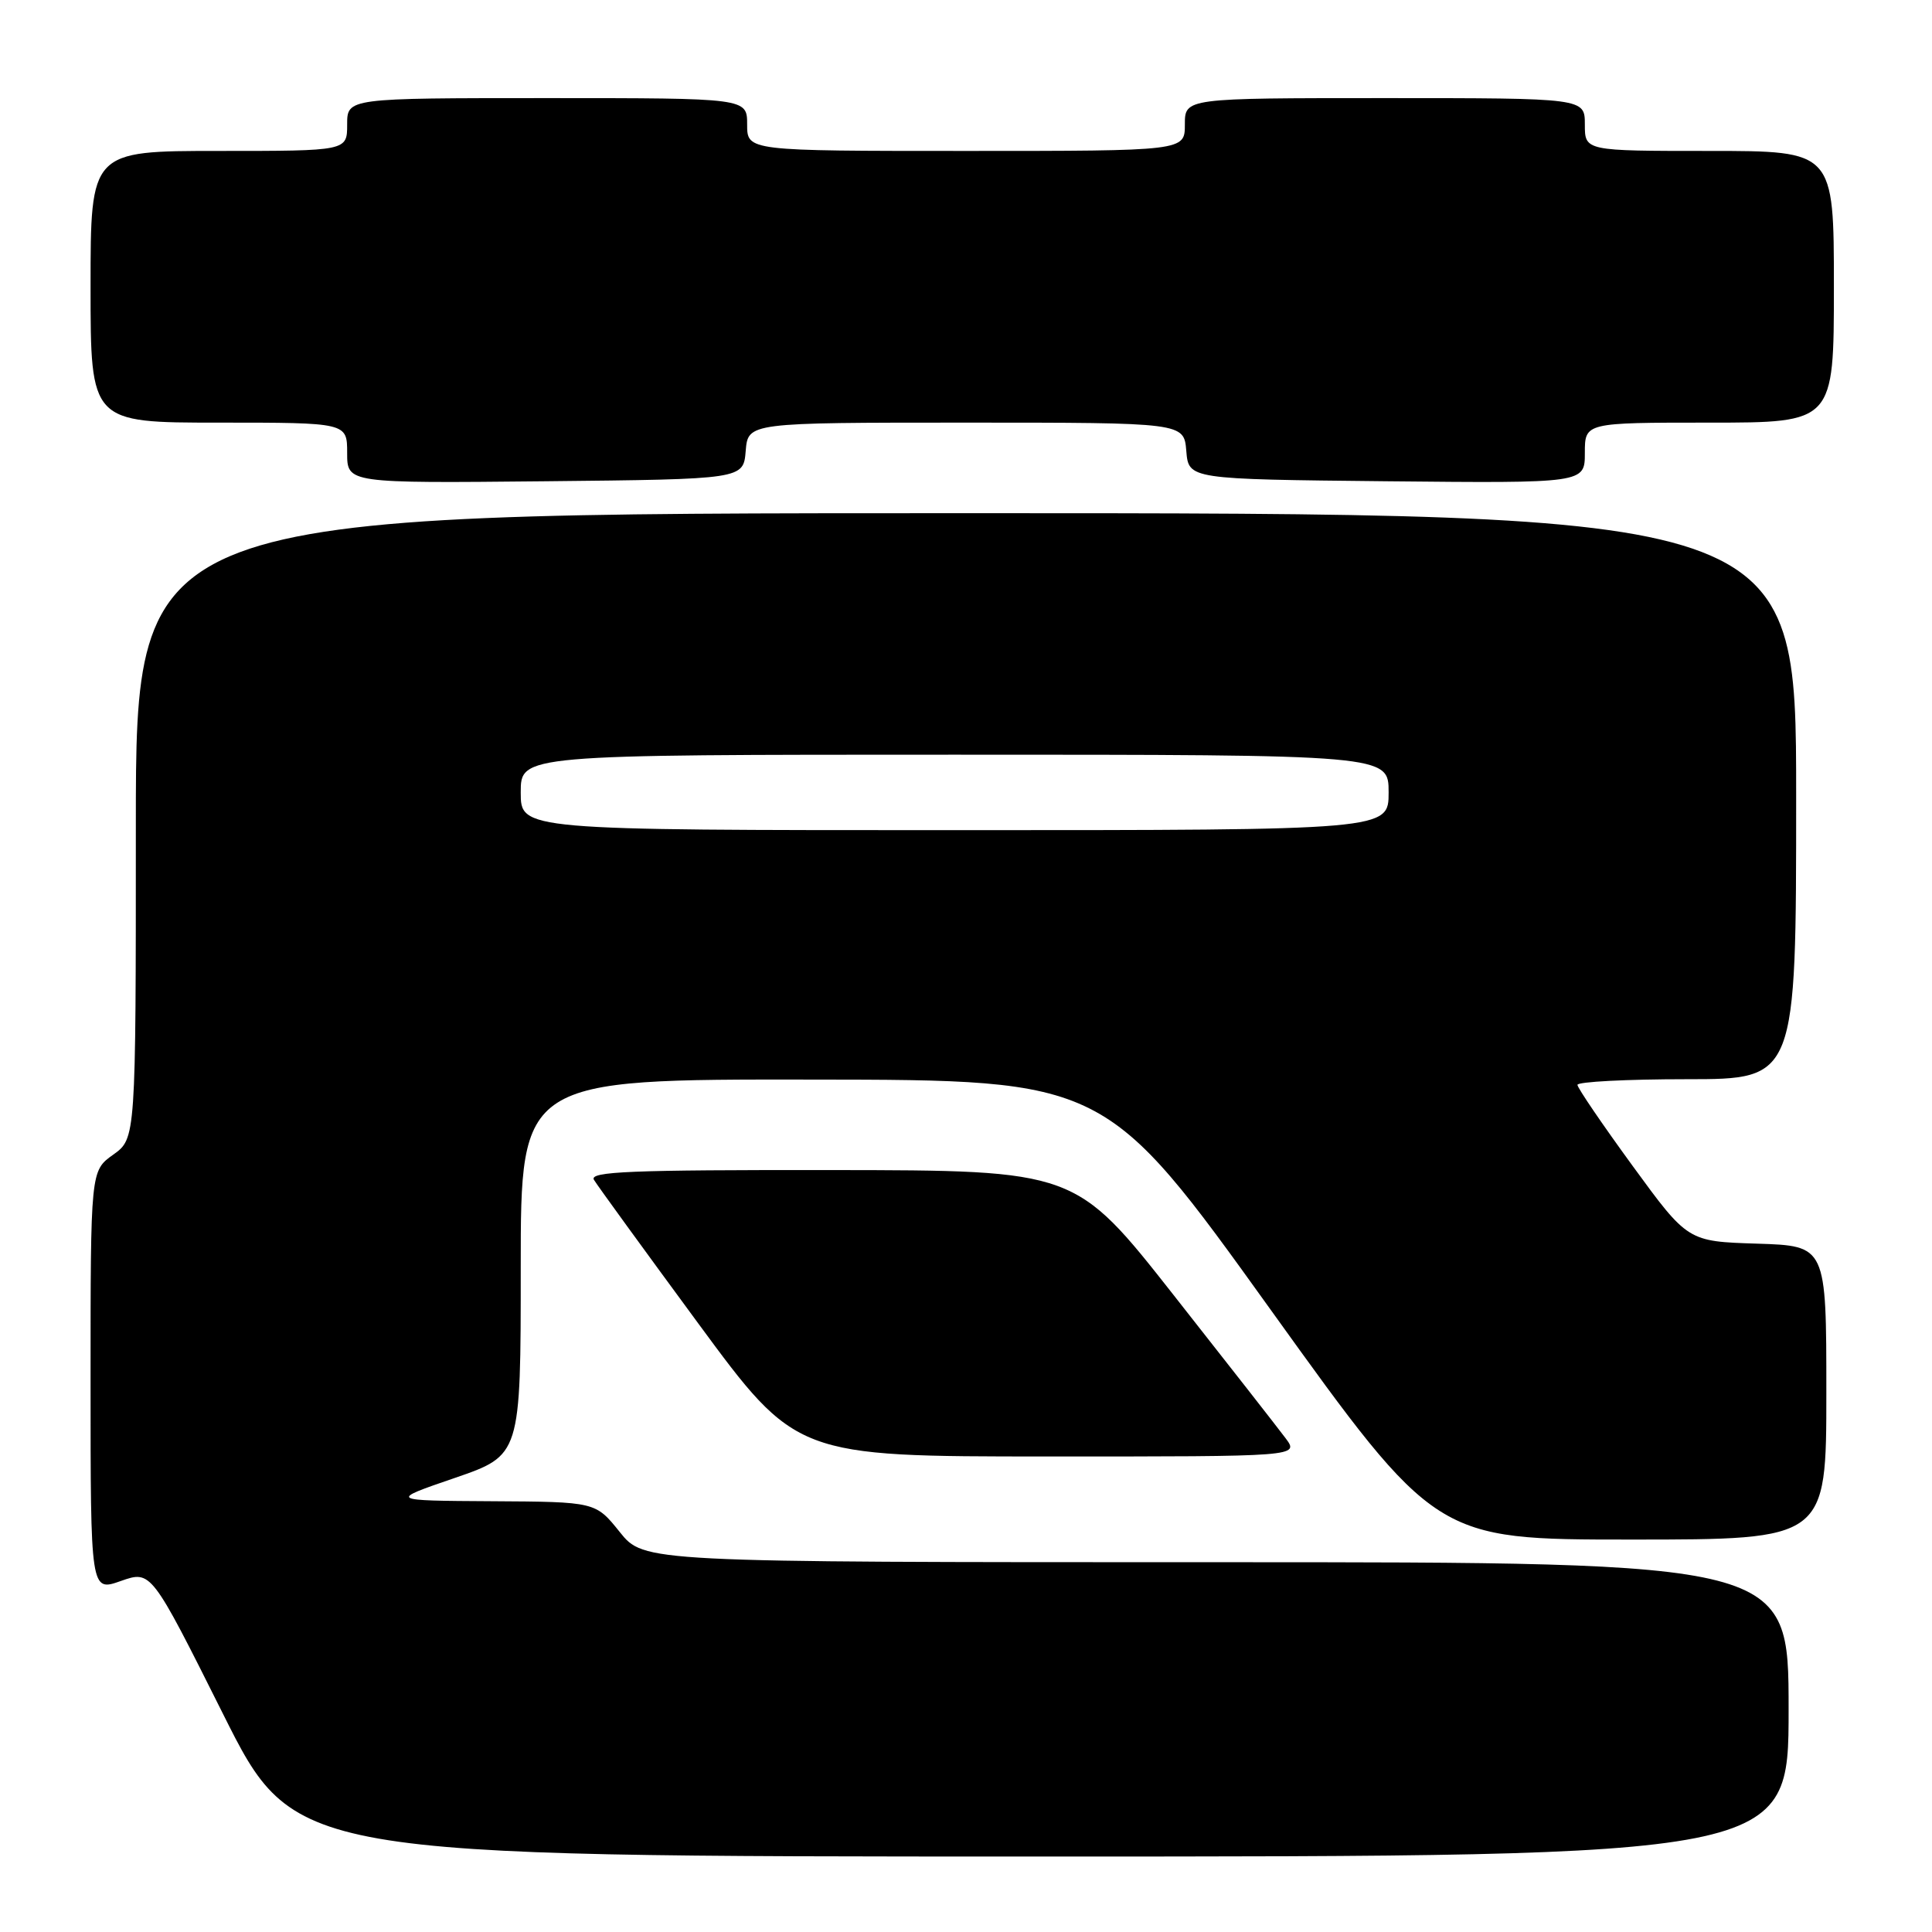 <?xml version="1.0" encoding="UTF-8" standalone="no"?>
<!DOCTYPE svg PUBLIC "-//W3C//DTD SVG 1.1//EN" "http://www.w3.org/Graphics/SVG/1.1/DTD/svg11.dtd" >
<svg xmlns="http://www.w3.org/2000/svg" xmlns:xlink="http://www.w3.org/1999/xlink" version="1.1" viewBox="0 0 256 256">
 <g >
 <path fill="currentColor"
d=" M 237.00 226.50 C 237.00 207.00 237.00 207.00 161.17 207.00 C 85.33 207.00 85.33 207.00 82.12 203.00 C 78.91 199.00 78.91 199.00 65.20 198.92 C 51.50 198.84 51.50 198.84 60.25 195.84 C 69.00 192.83 69.00 192.83 69.00 167.92 C 69.00 143.00 69.00 143.00 107.75 143.05 C 146.50 143.09 146.50 143.09 168.37 173.55 C 190.25 204.00 190.25 204.00 216.12 204.00 C 242.00 204.00 242.00 204.00 242.00 184.54 C 242.00 165.08 242.00 165.08 232.82 164.79 C 223.64 164.50 223.64 164.50 216.34 154.50 C 212.33 149.00 209.03 144.16 209.02 143.75 C 209.01 143.34 215.53 143.00 223.50 143.00 C 238.00 143.00 238.00 143.00 238.00 105.50 C 238.00 68.00 238.00 68.00 128.00 68.00 C 18.00 68.00 18.00 68.00 18.00 109.43 C 18.00 150.86 18.00 150.86 15.00 153.00 C 12.00 155.14 12.00 155.14 12.00 183.02 C 12.00 210.91 12.00 210.91 16.01 209.49 C 20.03 208.08 20.03 208.08 29.52 227.04 C 39.01 246.00 39.01 246.00 138.01 246.00 C 237.00 246.00 237.00 246.00 237.00 226.50 Z  M 170.33 190.55 C 169.33 189.21 162.65 180.67 155.50 171.59 C 142.50 155.07 142.50 155.07 110.20 155.04 C 83.54 155.01 78.04 155.23 78.70 156.33 C 79.14 157.07 85.35 165.61 92.50 175.33 C 105.50 192.99 105.50 192.99 138.83 192.99 C 172.17 193.00 172.17 193.00 170.33 190.55 Z  M 98.81 59.75 C 99.12 56.00 99.12 56.00 128.00 56.00 C 156.88 56.00 156.88 56.00 157.19 59.75 C 157.50 63.50 157.50 63.50 183.75 63.77 C 210.00 64.03 210.00 64.03 210.00 60.02 C 210.00 56.00 210.00 56.00 226.50 56.00 C 243.00 56.00 243.00 56.00 243.00 38.00 C 243.00 20.00 243.00 20.00 226.50 20.00 C 210.00 20.00 210.00 20.00 210.00 16.50 C 210.00 13.00 210.00 13.00 183.50 13.00 C 157.00 13.00 157.00 13.00 157.00 16.50 C 157.00 20.00 157.00 20.00 128.00 20.00 C 99.00 20.00 99.00 20.00 99.00 16.50 C 99.00 13.00 99.00 13.00 72.50 13.00 C 46.00 13.00 46.00 13.00 46.00 16.50 C 46.00 20.00 46.00 20.00 29.00 20.00 C 12.00 20.00 12.00 20.00 12.00 38.00 C 12.00 56.00 12.00 56.00 29.00 56.00 C 46.00 56.00 46.00 56.00 46.00 60.02 C 46.00 64.03 46.00 64.03 72.25 63.77 C 98.50 63.50 98.50 63.50 98.81 59.75 Z  M 69.00 105.00 C 69.00 100.00 69.00 100.00 126.50 100.00 C 184.00 100.00 184.00 100.00 184.00 105.00 C 184.00 110.00 184.00 110.00 126.50 110.00 C 69.00 110.00 69.00 110.00 69.00 105.00 Z "/>
</g>
</svg>